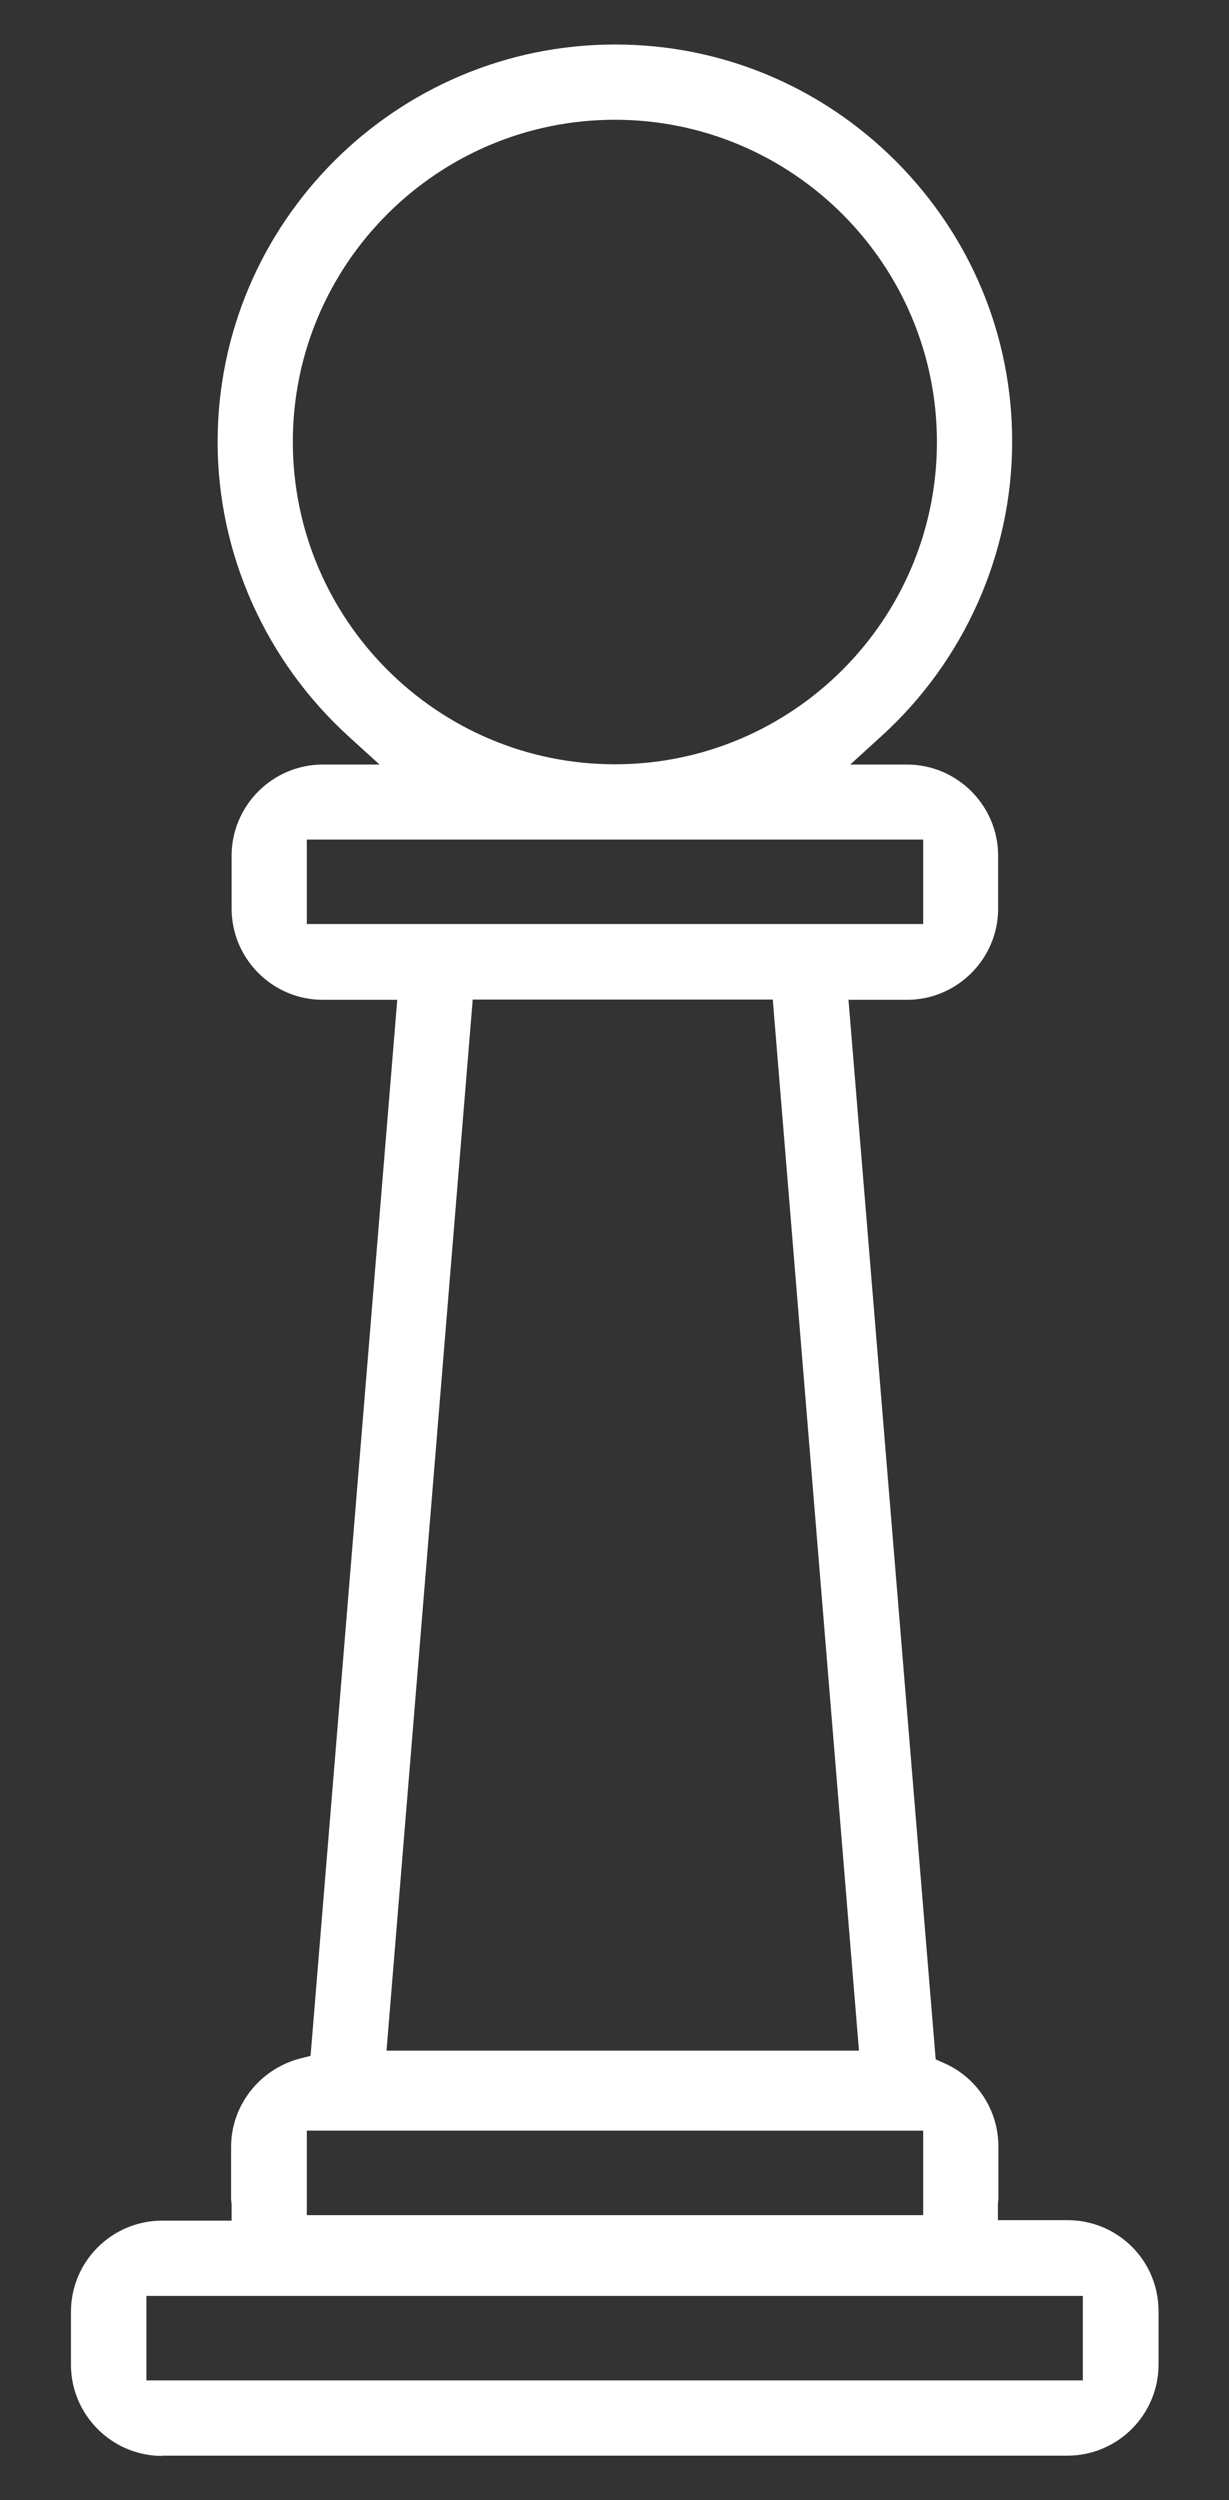 <?xml version="1.0" encoding="utf-8"?>
<!-- Generator: Adobe Illustrator 25.4.1, SVG Export Plug-In . SVG Version: 6.00 Build 0)  -->
<svg version="1.1" id="Layer_1" xmlns="http://www.w3.org/2000/svg" xmlns:xlink="http://www.w3.org/1999/xlink" x="0px" y="0px"
	 viewBox="0 0 49.19 100" style="enable-background:new 0 0 49.19 100;" xml:space="preserve">
<rect x="0" y="0" width="49.19" height="100" fill="#333333" stroke="none"/>
<style type="text/css">
	.st0{fill:#FFFFFF;}
</style>
<path class="st0" d="M6.49,98.23c-2.01,0-3.65-1.64-3.65-3.65v-2.11c0-2.02,1.64-3.65,3.65-3.65h2.78v-0.63
	c0-0.06-0.01-0.13-0.02-0.2l0-2.12c0-1.65,1.13-3.1,2.74-3.53l0.44-0.11l3.47-42.24h-2.98c-2.01,0-3.65-1.64-3.65-3.65v-2.11
	c0-2.01,1.64-3.65,3.65-3.65h2.27l-1.22-1.11c-3.34-3.03-5.26-7.33-5.26-11.79c0-8.77,7.14-15.9,15.91-15.9
	c4.24,0,8.23,1.66,11.24,4.67c3,3.01,4.66,7,4.65,11.23c0,4.47-1.92,8.77-5.26,11.79l-1.22,1.11h2.27c2.01,0,3.65,1.64,3.65,3.65
	v2.11c0,2.01-1.64,3.65-3.65,3.65h-2.34l3.49,42.38l0.34,0.15c1.32,0.58,2.17,1.89,2.17,3.33v2.12c-0.01,0.08-0.02,0.14-0.02,0.2
	v0.63h2.78c0.98,0,1.9,0.38,2.59,1.07c0.69,0.69,1.06,1.61,1.06,2.58v2.12c0,2.02-1.64,3.65-3.65,3.65H6.49z M5.86,95.21h37.48
	v-3.38H5.86V95.21z M12.28,88.6h24.67v-3.38H12.28V88.6z M15.47,82.02h18.91l-3.45-42.04H18.92L15.47,82.02z M12.28,36.96h24.67
	v-3.38H12.28V36.96z M24.61,4.79c-7.11,0-12.89,5.78-12.89,12.88c0,7.11,5.78,12.9,12.89,12.9S37.5,24.79,37.5,17.68
	S31.72,4.79,24.61,4.79z"/>
</svg>
